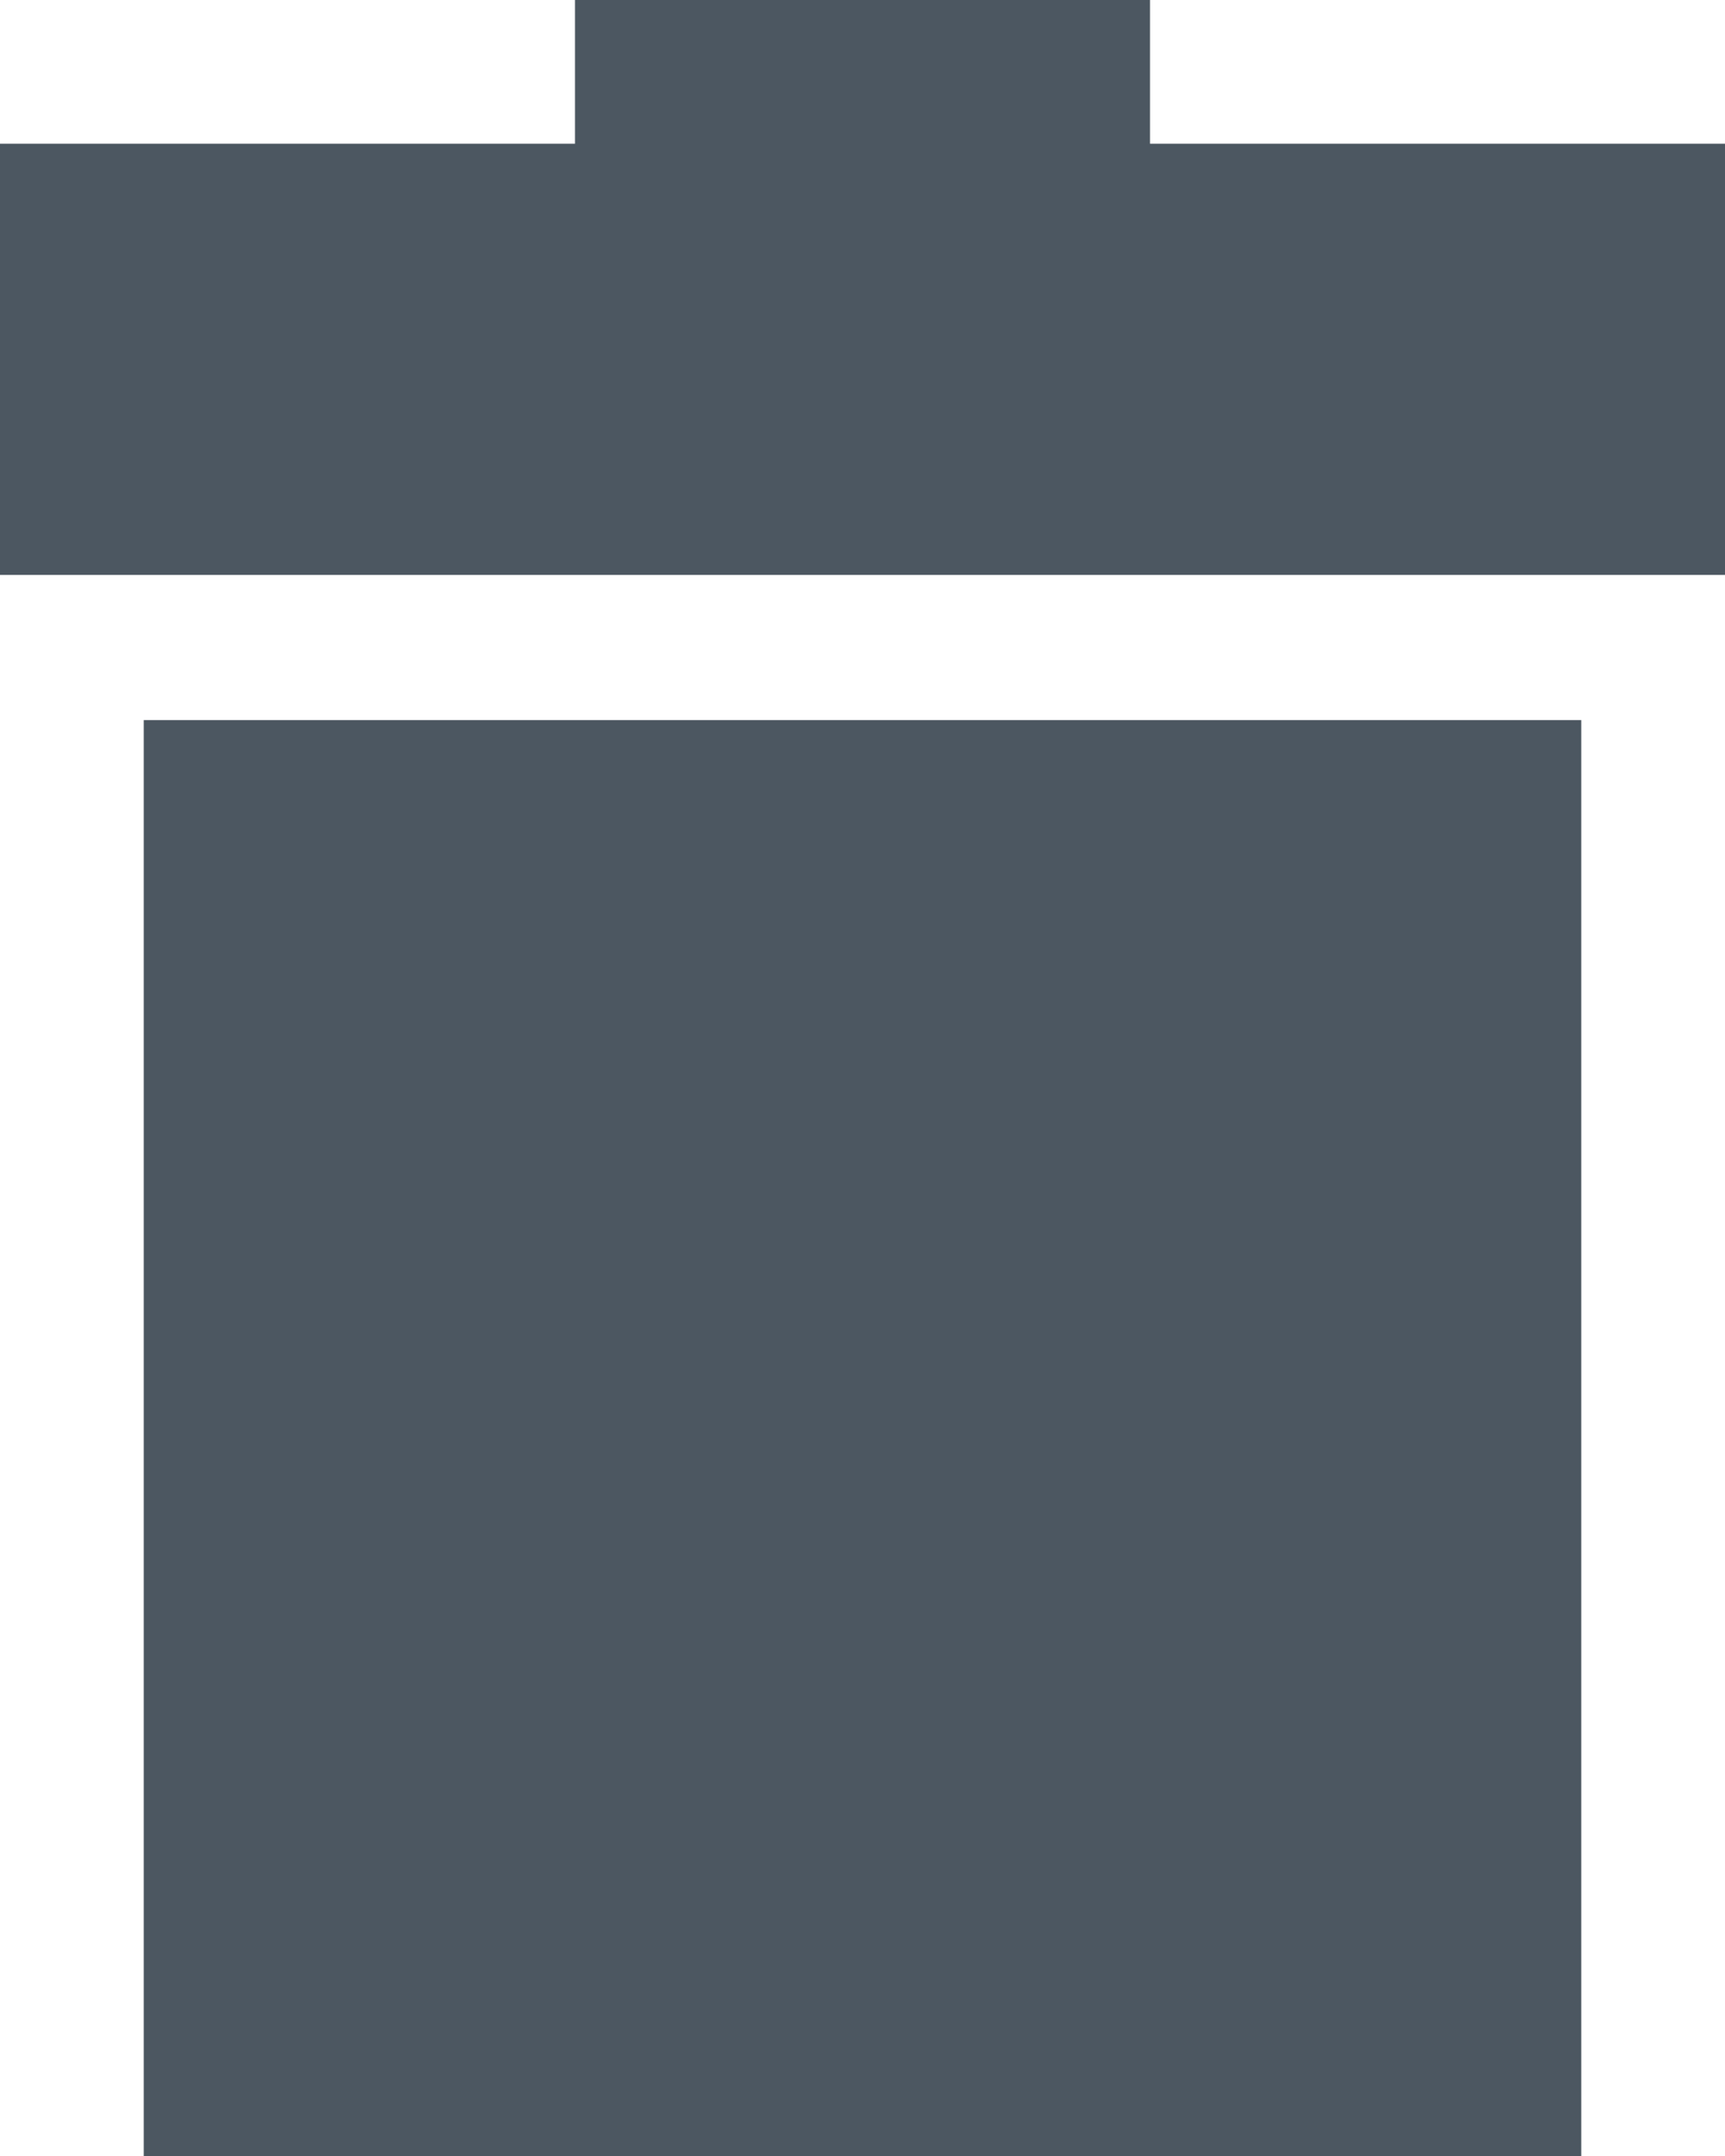 <!-- Generator: Avocode undefined - http://avocode.com -->
<svg height="15" width="12" xmlns:xlink="http://www.w3.org/1999/xlink" xmlns="http://www.w3.org/2000/svg" viewBox="0 0 12 15">
    <path fill="#4c5761" fill-rule="evenodd" d="M 0 4 C 0 4 0 1 0 1 C 0 1 4 1 4 1 C 4 1 4 0 4 0 C 4 0 8 0 8 0 C 8 0 8 1 8 1 C 8 1 12 1 12 1 C 12 1 12 4 12 4 C 12 4 0 4 0 4 Z M 11 15 C 11 15 1 15 1 15 C 1 15 1 5.01 1 5.01 C 1 5.01 11 5.01 11 5.01 C 11 5.01 11 15 11 15 Z" />
</svg>